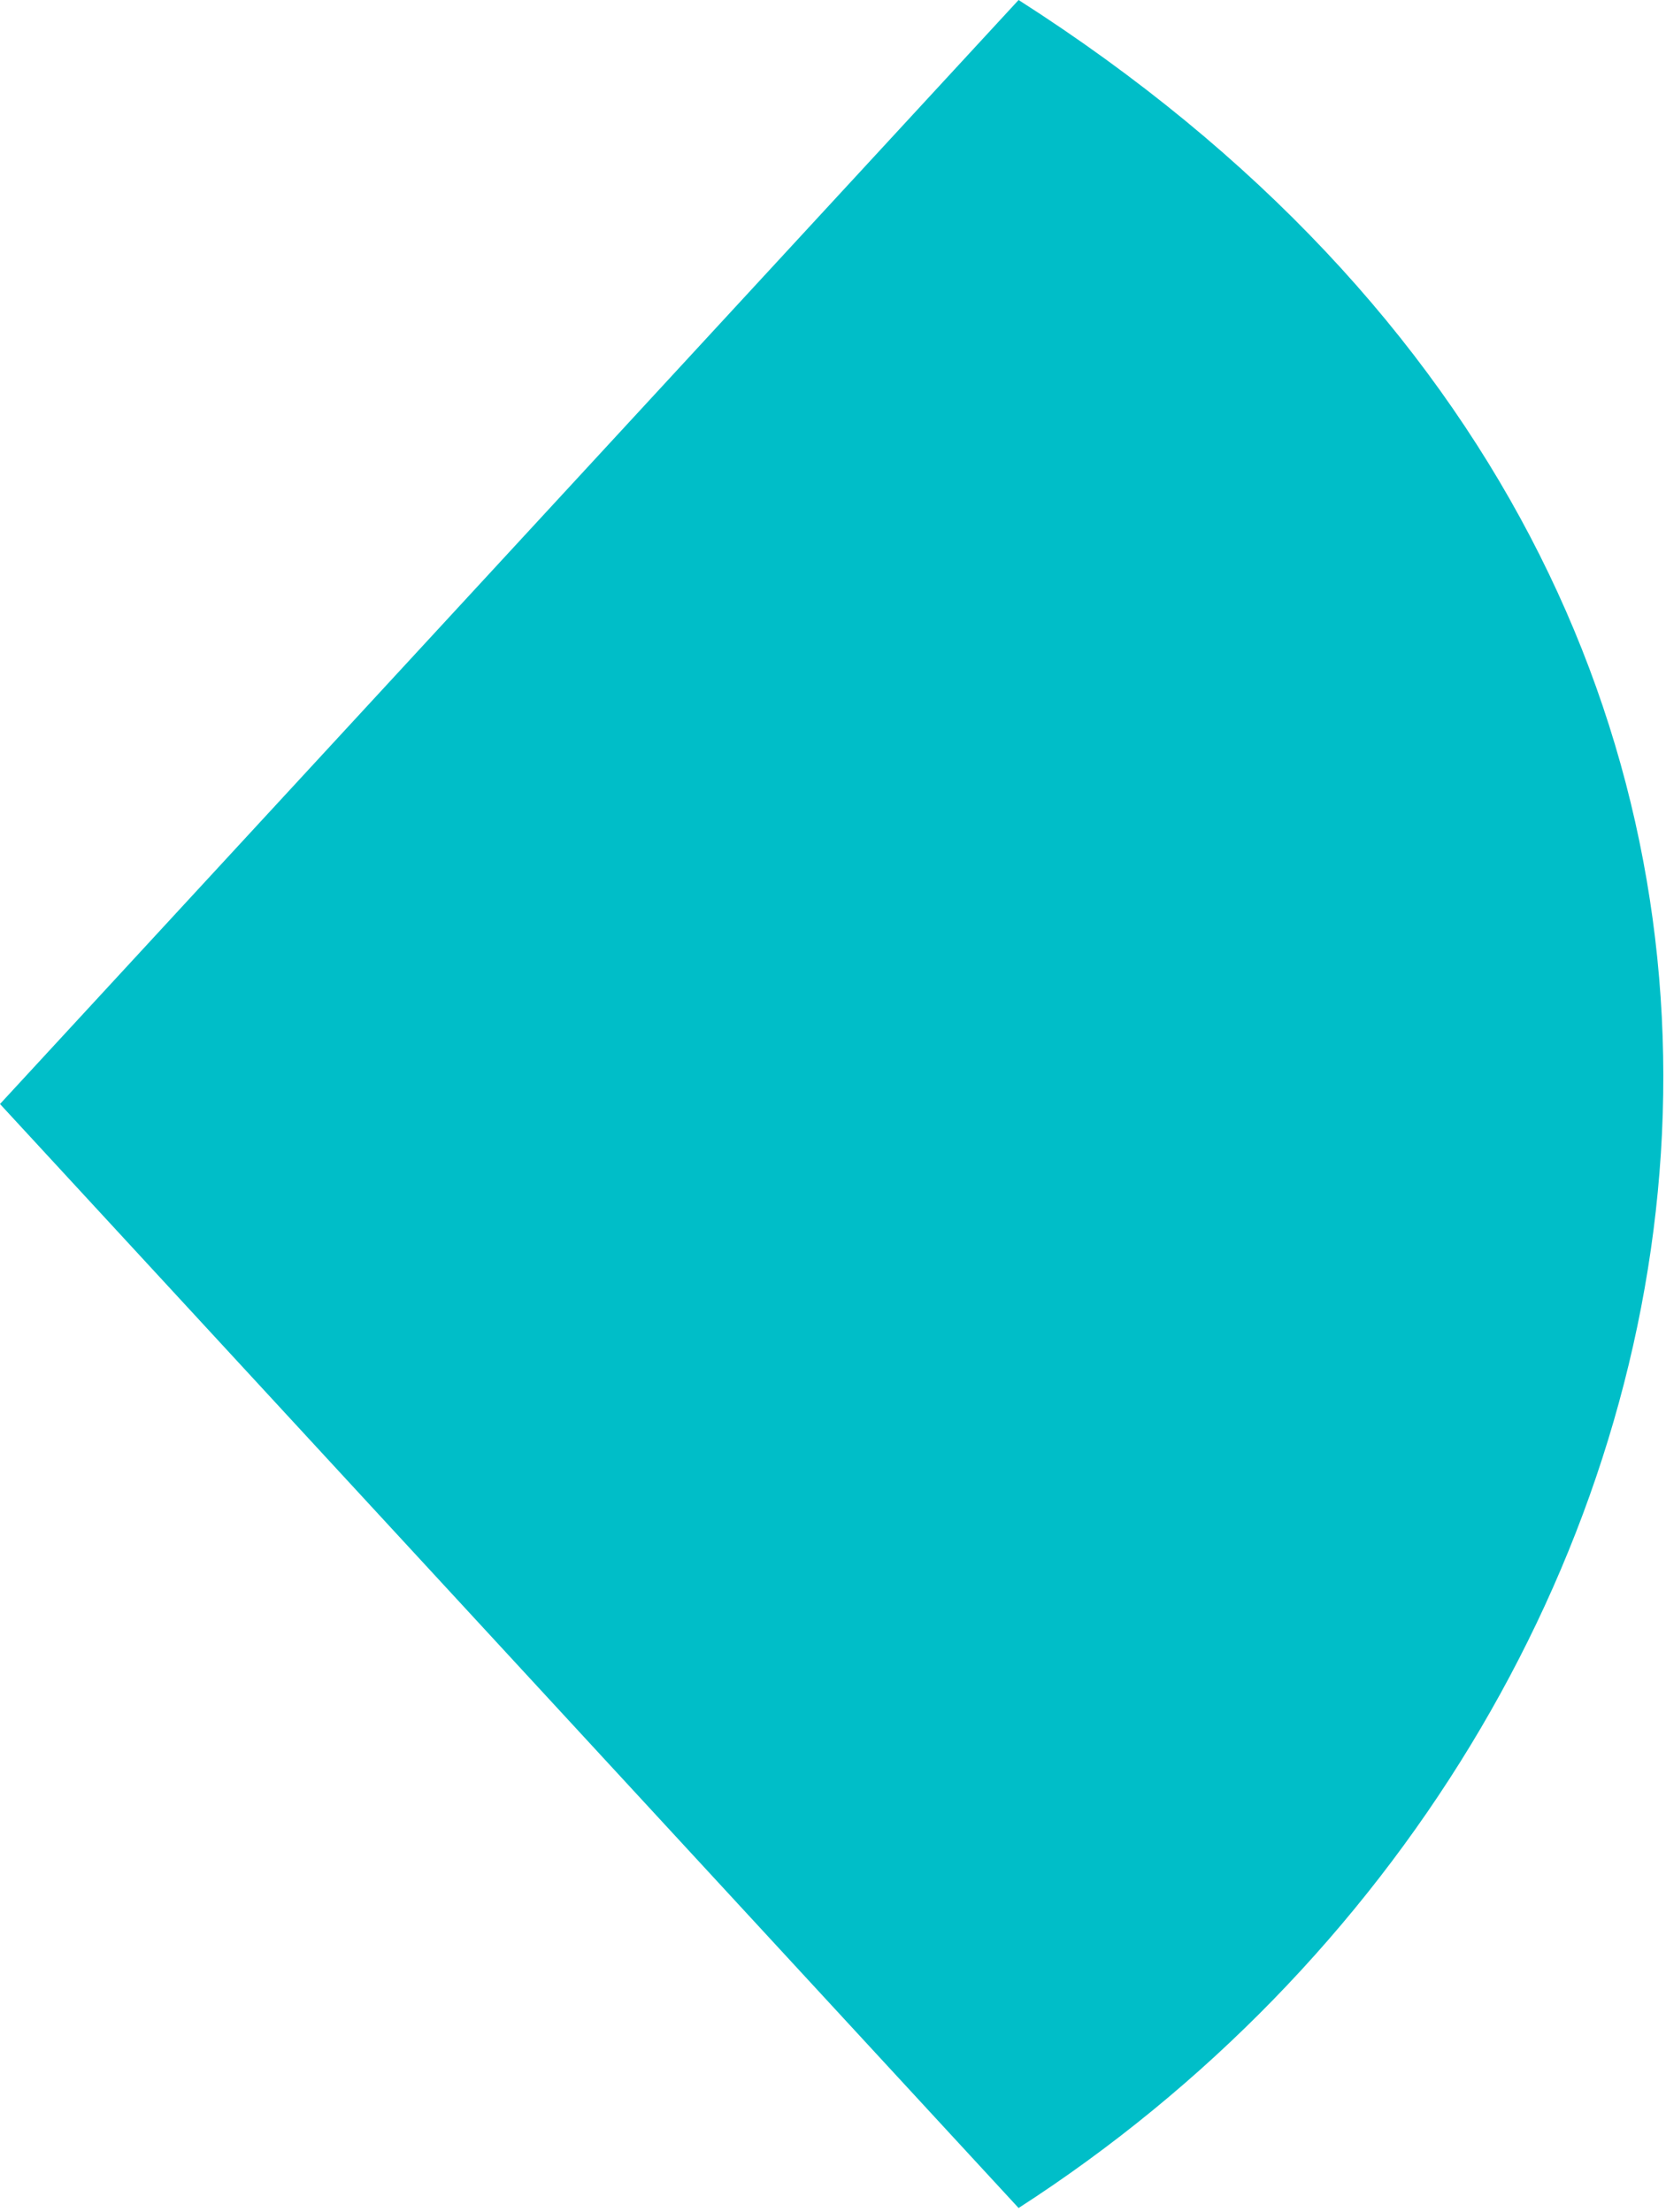 <svg xmlns="http://www.w3.org/2000/svg" width="296" height="393" viewBox="0 0 296 393" fill="none">
  <path d="M0 196.131L180.974 0C351.926 109.23 314.339 306.265 180.974 392.261L0 196.131Z" fill="#00BEC8"/>
</svg>
